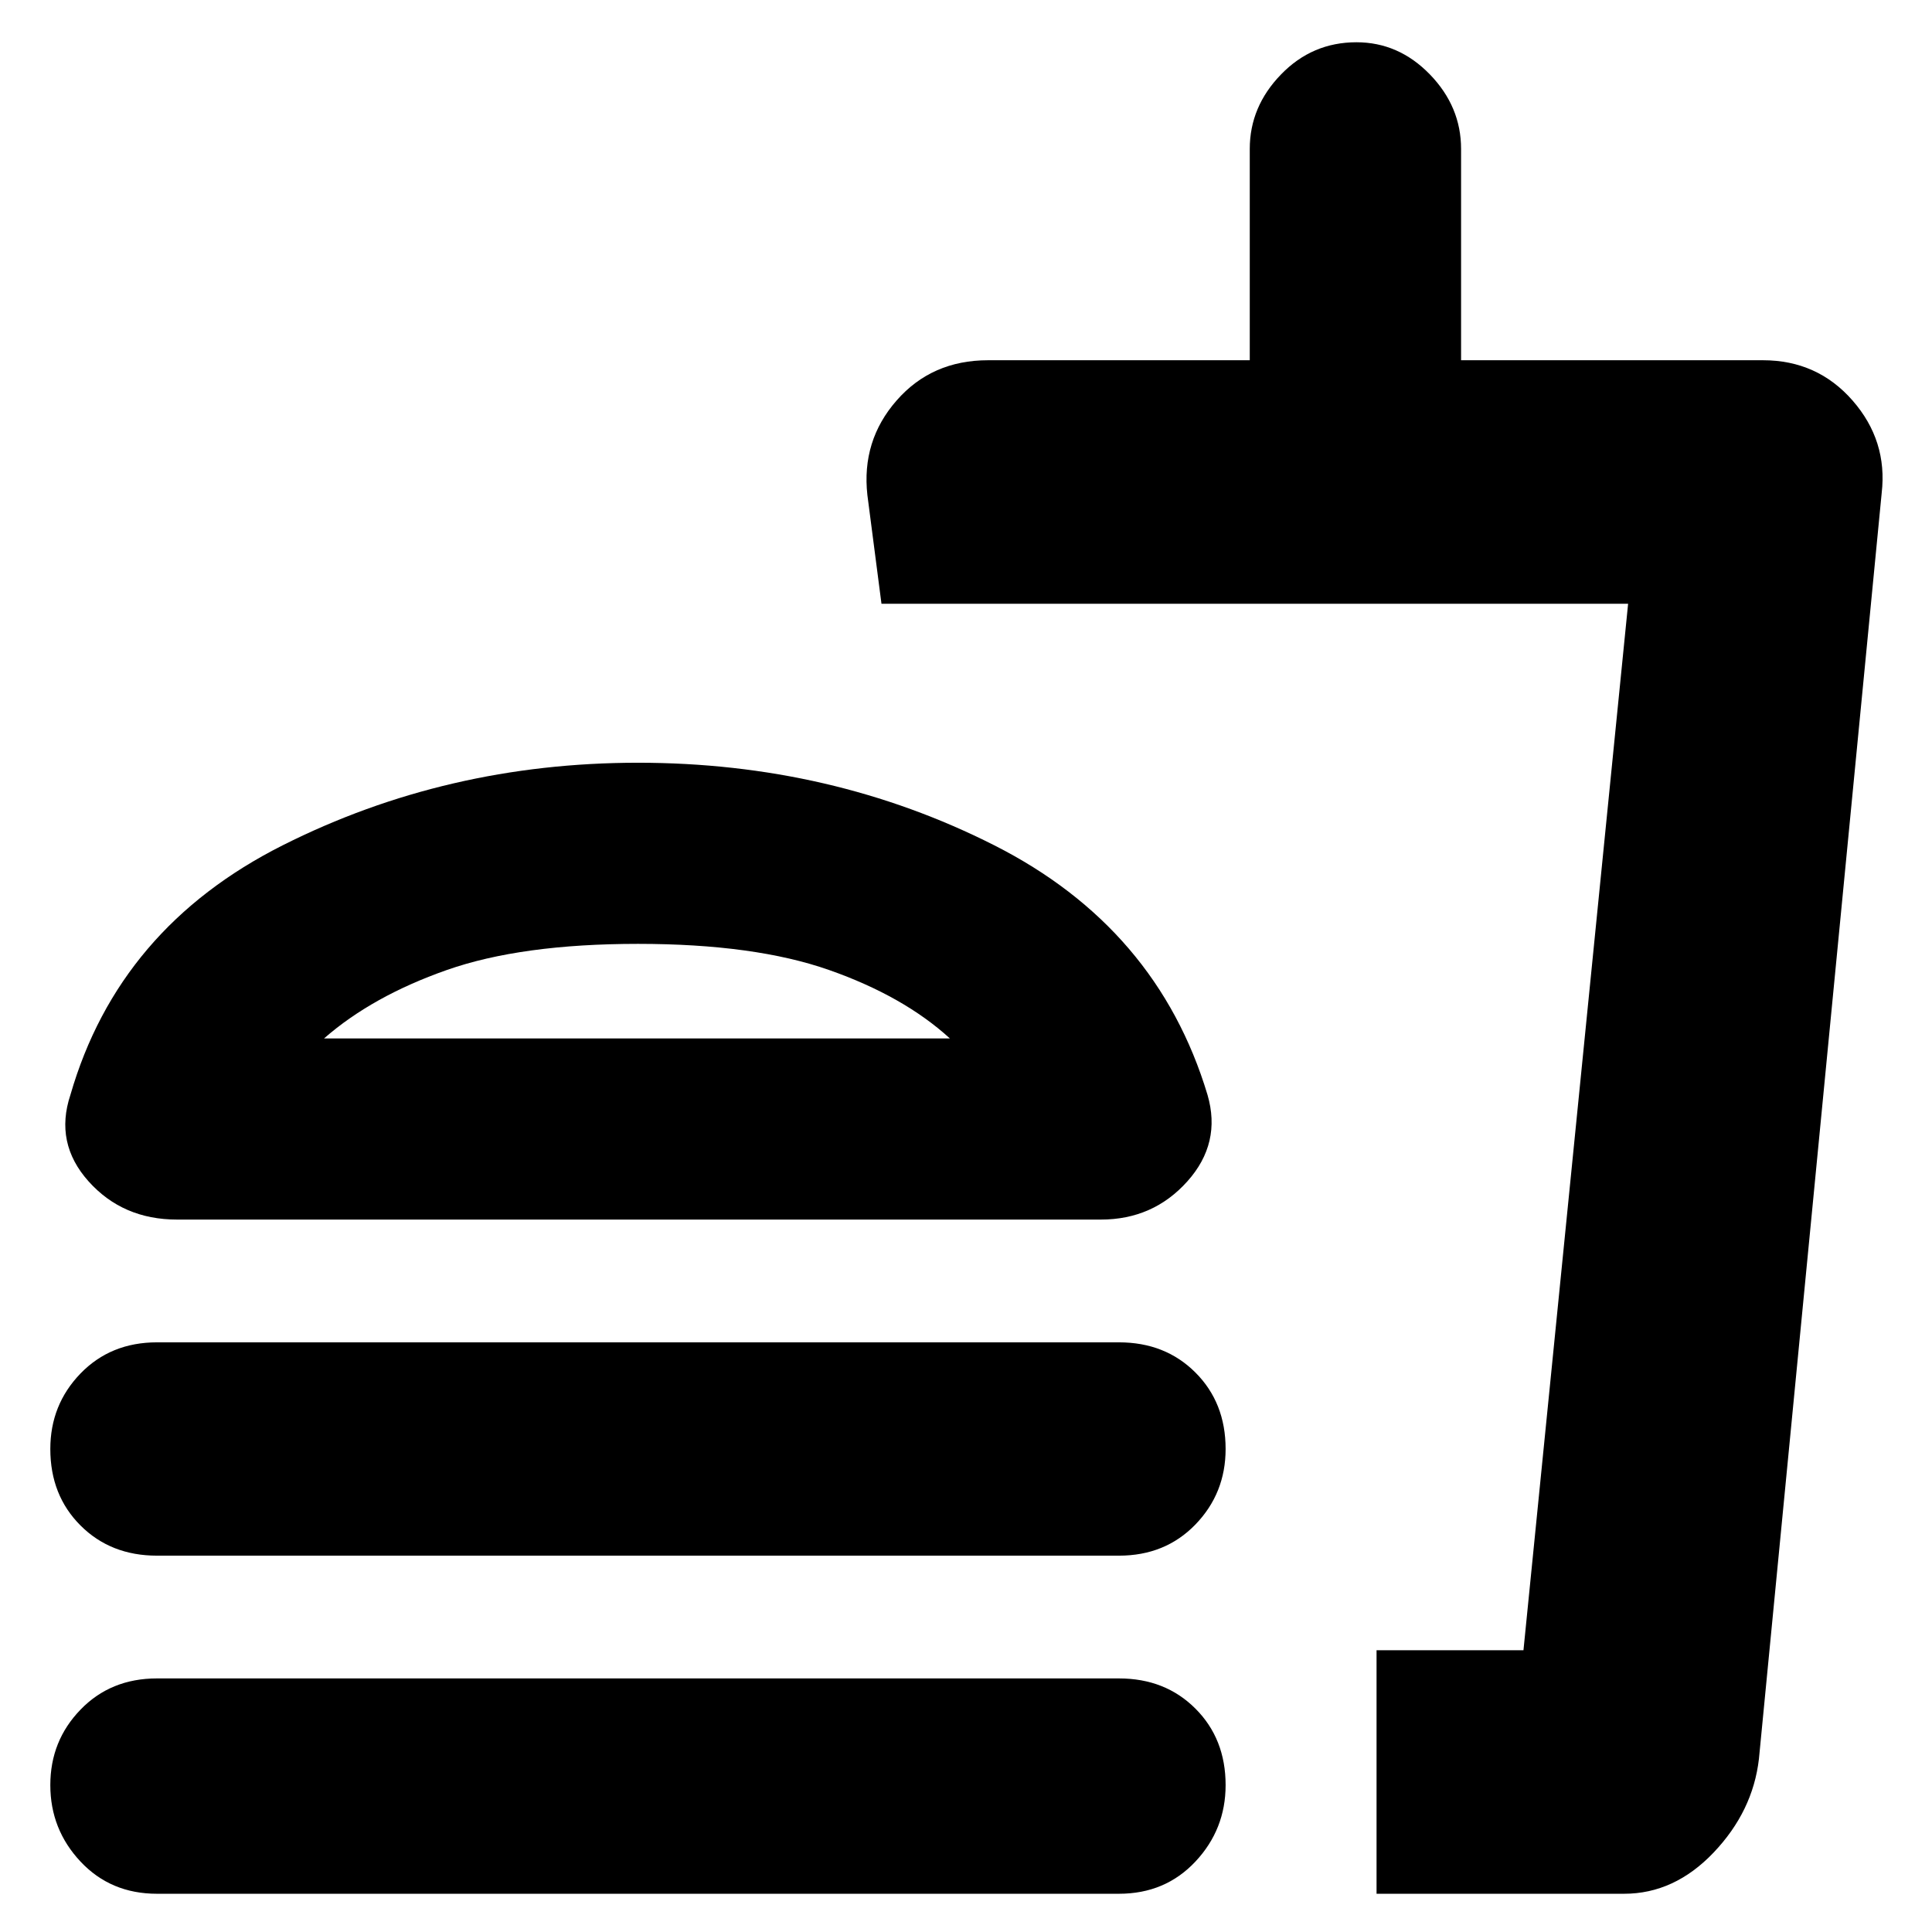 <svg xmlns="http://www.w3.org/2000/svg" height="24" width="24"><path d="M1.95 23.525Q1.375 23.525 1 23.125Q0.625 22.725 0.625 22.175Q0.625 21.625 1 21.238Q1.375 20.85 1.95 20.85H13.9Q14.475 20.85 14.85 21.225Q15.225 21.6 15.225 22.175Q15.225 22.725 14.85 23.125Q14.475 23.525 13.9 23.525ZM2.2 15.15Q1.525 15.15 1.1 14.675Q0.675 14.2 0.875 13.6Q1.475 11.525 3.513 10.5Q5.55 9.475 7.925 9.475Q10.325 9.475 12.35 10.5Q14.375 11.525 15 13.6Q15.175 14.2 14.75 14.675Q14.325 15.15 13.675 15.15ZM1.95 19.325Q1.375 19.325 1 18.95Q0.625 18.575 0.625 18Q0.625 17.45 1 17.062Q1.375 16.675 1.95 16.675H13.9Q14.475 16.675 14.85 17.05Q15.225 17.425 15.225 18Q15.225 18.55 14.85 18.938Q14.475 19.325 13.9 19.325ZM17.1 23.525V20.5H18.925L20.225 7.5H10.95L10.775 6.15Q10.7 5.475 11.138 4.975Q11.575 4.475 12.275 4.475H15.525V1.85Q15.525 1.325 15.913 0.925Q16.3 0.525 16.85 0.525Q17.375 0.525 17.763 0.925Q18.15 1.325 18.15 1.85V4.475H21.9Q22.575 4.475 23.013 4.975Q23.45 5.475 23.375 6.125L21.85 21.85Q21.775 22.5 21.288 23.012Q20.8 23.525 20.175 23.525ZM17.1 20.5H18.925H17.1Q17.1 20.5 17.1 20.5Q17.1 20.5 17.1 20.5ZM4.025 12.9H11.8Q11.225 12.375 10.3 12.05Q9.375 11.725 7.925 11.725Q6.475 11.725 5.55 12.05Q4.625 12.375 4.025 12.9ZM4.025 12.9Q4.625 12.9 5.55 12.9Q6.475 12.9 7.925 12.9Q9.375 12.9 10.3 12.9Q11.225 12.9 11.8 12.9Z"/></svg>